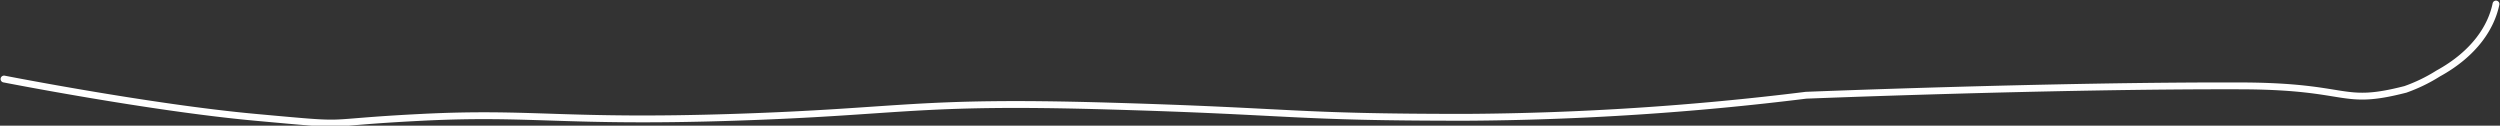 <svg xmlns="http://www.w3.org/2000/svg" width="365.308" height="18.365" viewBox="0 0 365.308 18.365">
  <rect x="0" y="0" width="365.308" height="18.365" fill="#333333" stroke="none"/>
  <path id="Контур_65" data-name="Контур 65" d="M2139,2842s21.441,4.2,36.721,5.594,8.29.806,24.4,0,20.748.806,45.543,0,26.371-2.46,54.475-1.654,26.675,1.654,52.427,1.654a423.279,423.279,0,0,0,49.744-3.225s36.205-1.449,63.582-1.367c16.125.048,14.385,2.98,24.009.509a23.793,23.793,0,0,0,4.782-2.318c5.366-2.944,7.768-6.827,8.452-10.151" transform="translate(-2138.413 -2830.452)" fill="none" stroke="#fff" stroke-linecap="round" stroke-width="1"/>
</svg>
